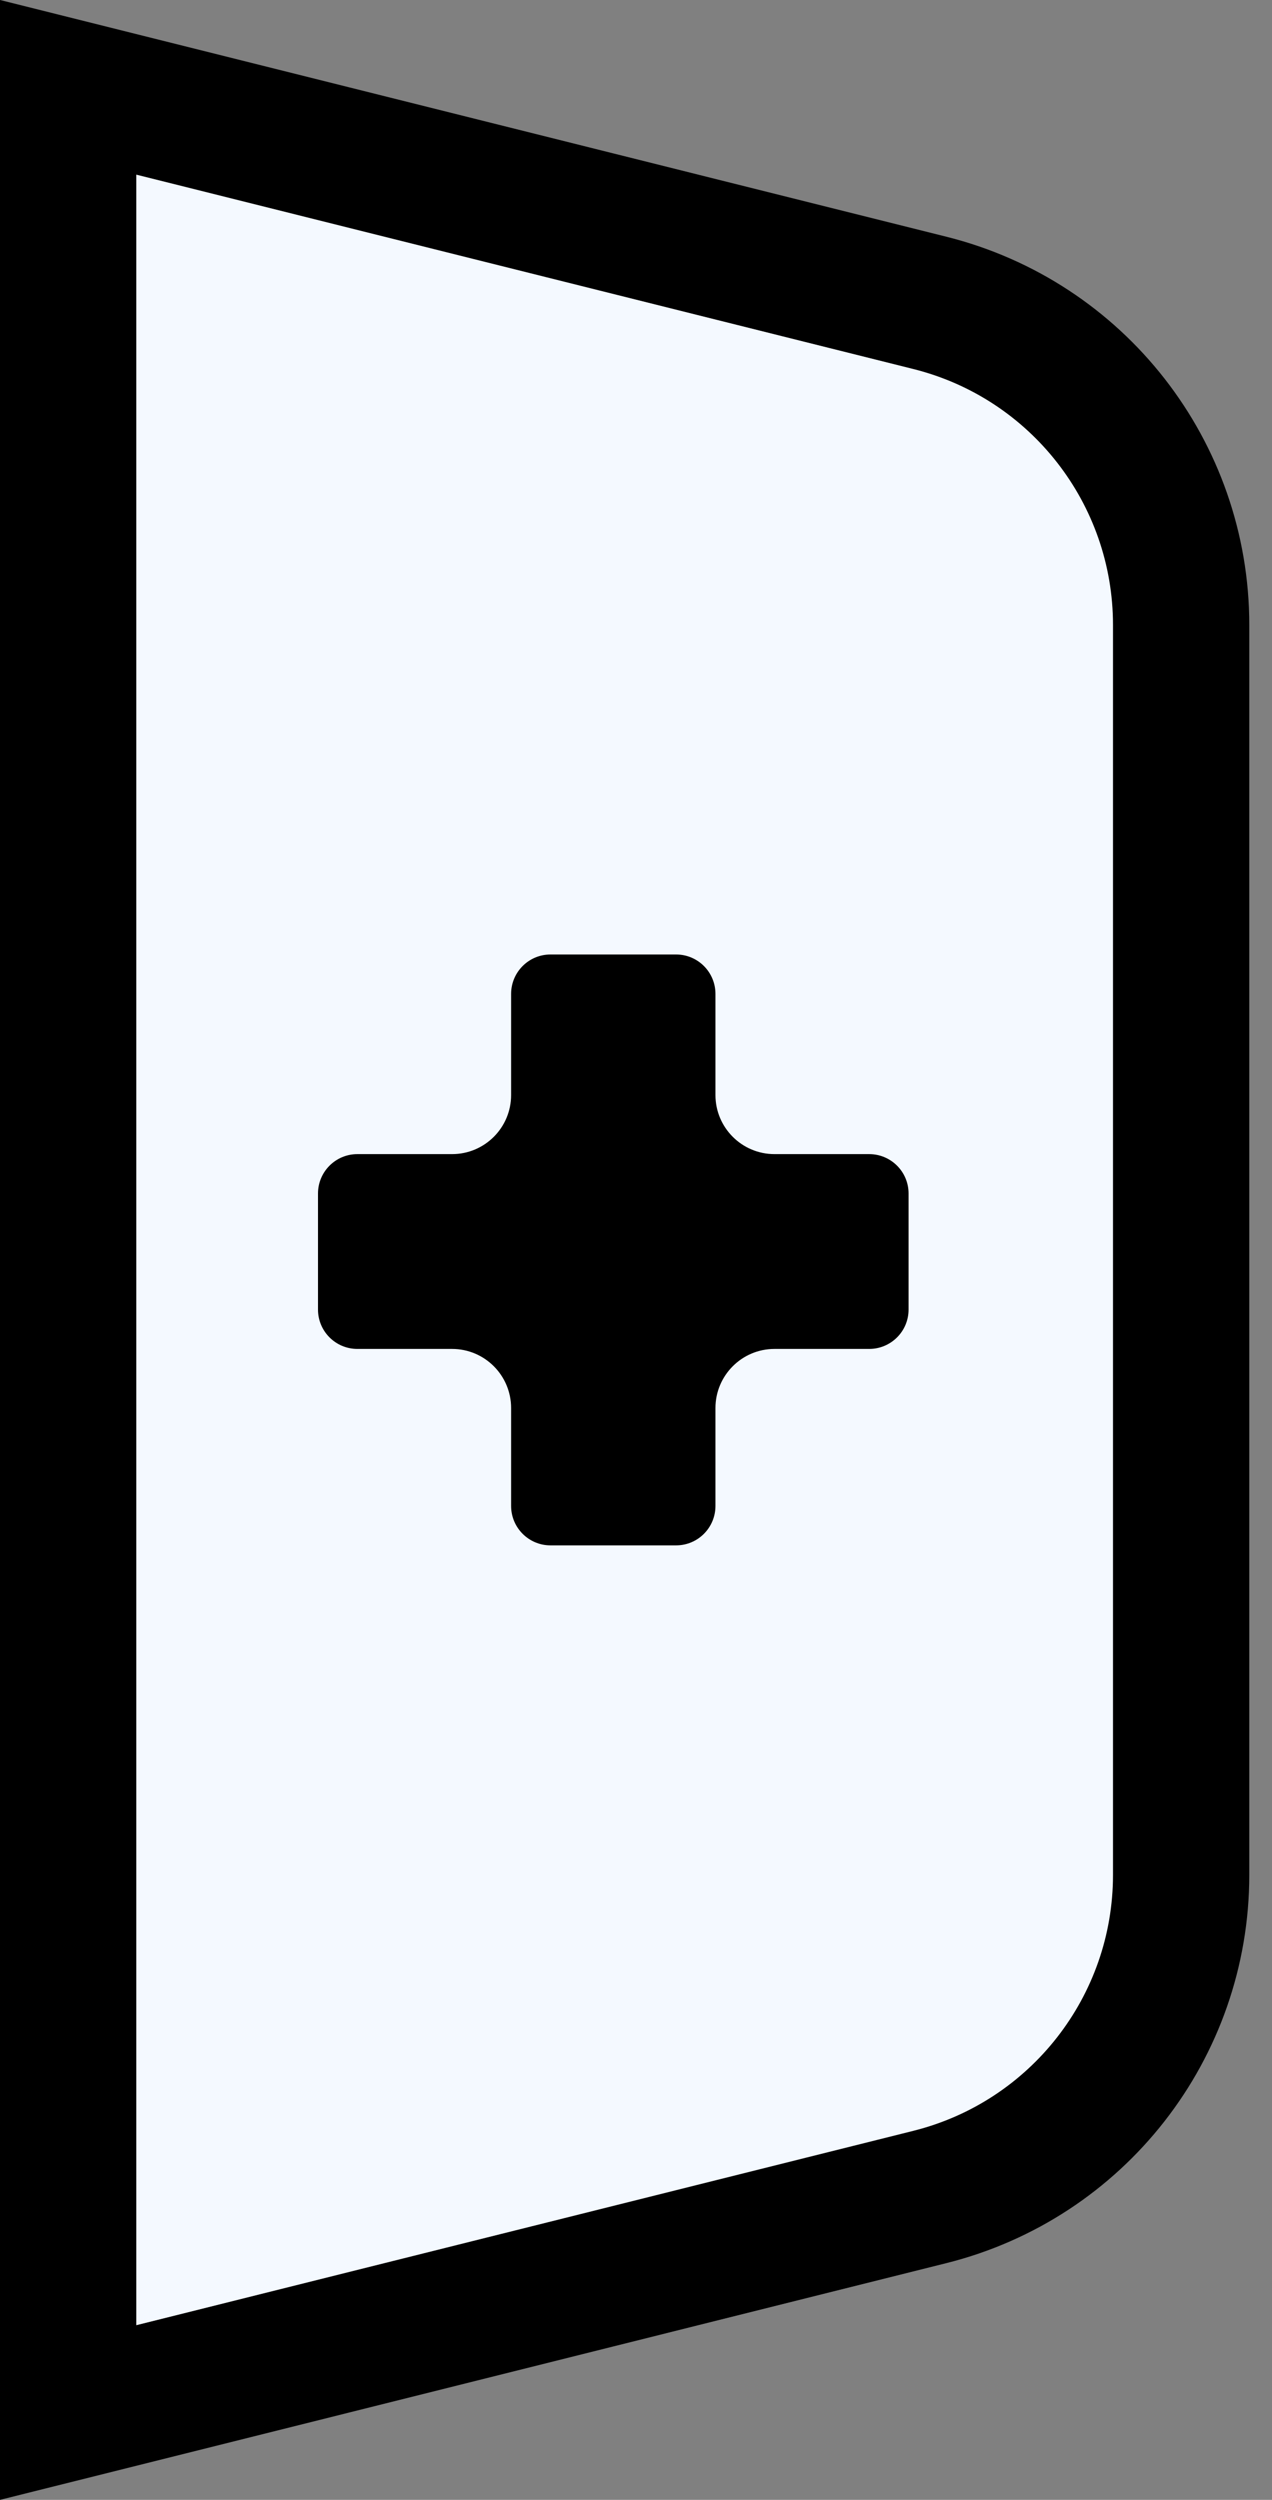 <svg width="28" height="55" viewBox="0 0 28 55" fill="none" xmlns="http://www.w3.org/2000/svg">
<rect x="0" y="0" width="28" height="55" fill="#808080" stroke="none"/>
<path d="M26 13.75V27.5V41.25C26 44.602 23.719 47.524 20.466 48.337L1.5 53.079V48.125V41.25V27.5V13.75V6.875V1.921L20.466 6.663C23.719 7.476 26 10.398 26 13.75Z" fill="#F4F9FF" stroke="black" stroke-width="3"/>
<path d="M11.251 21.867C11.251 21.388 11.639 21 12.117 21H14.883C15.361 21 15.749 21.388 15.749 21.867V24.092C15.749 24.81 16.331 25.392 17.049 25.392H19.133C19.612 25.392 20 25.78 20 26.259V28.812C20 29.291 19.612 29.678 19.133 29.678H17.049C16.331 29.678 15.749 30.261 15.749 30.979V33.133C15.749 33.612 15.361 34 14.883 34H12.117C11.639 34 11.251 33.612 11.251 33.133V30.979C11.251 30.261 10.669 29.678 9.951 29.678H7.867C7.388 29.678 7 29.291 7 28.812V26.259C7 25.78 7.388 25.392 7.867 25.392H9.951C10.669 25.392 11.251 24.81 11.251 24.092V21.867Z" fill="black"/>
</svg>
